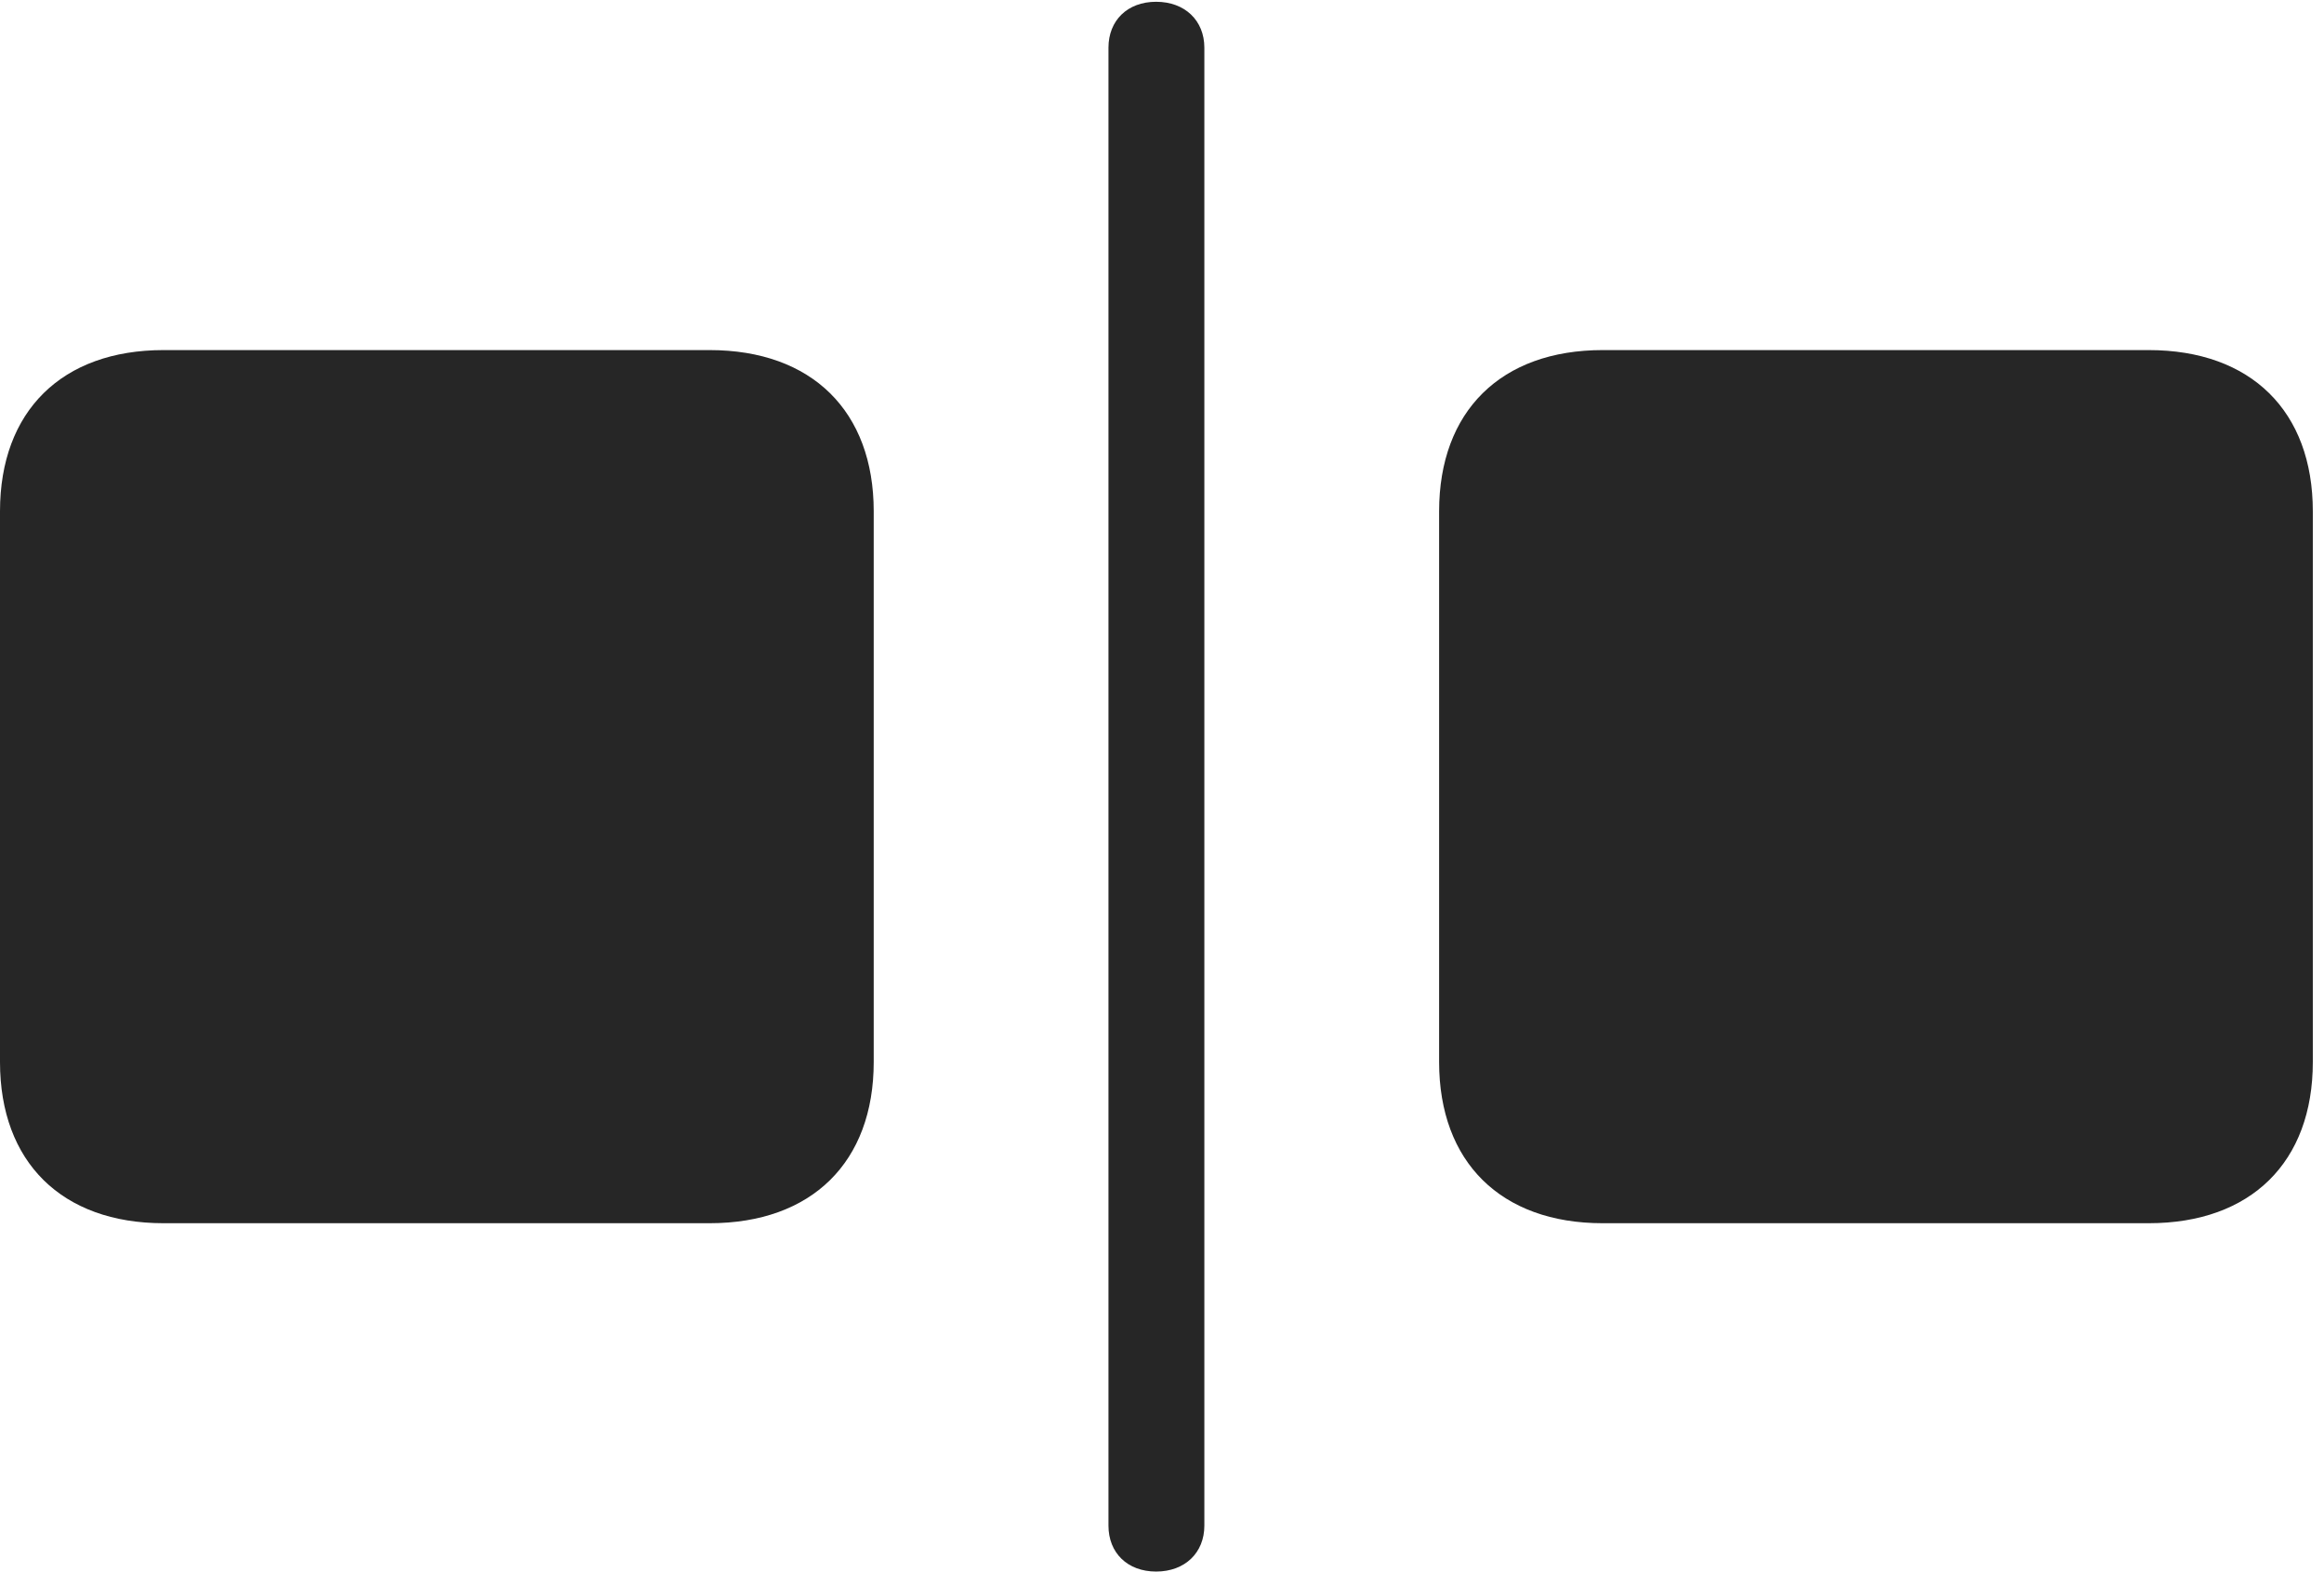 <?xml version="1.0" encoding="UTF-8"?>
<!--Generator: Apple Native CoreSVG 326-->
<!DOCTYPE svg
PUBLIC "-//W3C//DTD SVG 1.1//EN"
       "http://www.w3.org/Graphics/SVG/1.1/DTD/svg11.dtd">
<svg version="1.1" xmlns="http://www.w3.org/2000/svg" xmlns:xlink="http://www.w3.org/1999/xlink" viewBox="0 0 77.148 52.168">
 <g>
  <rect height="52.168" opacity="0" width="77.148" x="0" y="0"/>
  <path d="M5.43 40.605L23.555 40.605C26.953 40.605 29.004 38.574 29.004 35.254L29.004 16.973C29.004 13.652 26.953 11.621 23.555 11.621L5.43 11.621C2.051 11.621 0 13.652 0 16.973L0 35.254C0 38.574 2.051 40.605 5.43 40.605ZM38.379 52.168C39.336 52.168 39.98 51.543 39.98 50.645L39.98 1.582C39.98 0.684 39.336 0.059 38.379 0.059C37.422 0.059 36.797 0.684 36.797 1.582L36.797 50.645C36.797 51.543 37.422 52.168 38.379 52.168ZM53.203 40.605L71.328 40.605C74.727 40.605 76.777 38.574 76.777 35.254L76.777 16.973C76.777 13.652 74.727 11.621 71.328 11.621L53.203 11.621C49.824 11.621 47.773 13.652 47.773 16.973L47.773 35.254C47.773 38.574 49.824 40.605 53.203 40.605Z" fill="black" fill-opacity="0.85"/>
 </g>
</svg>
